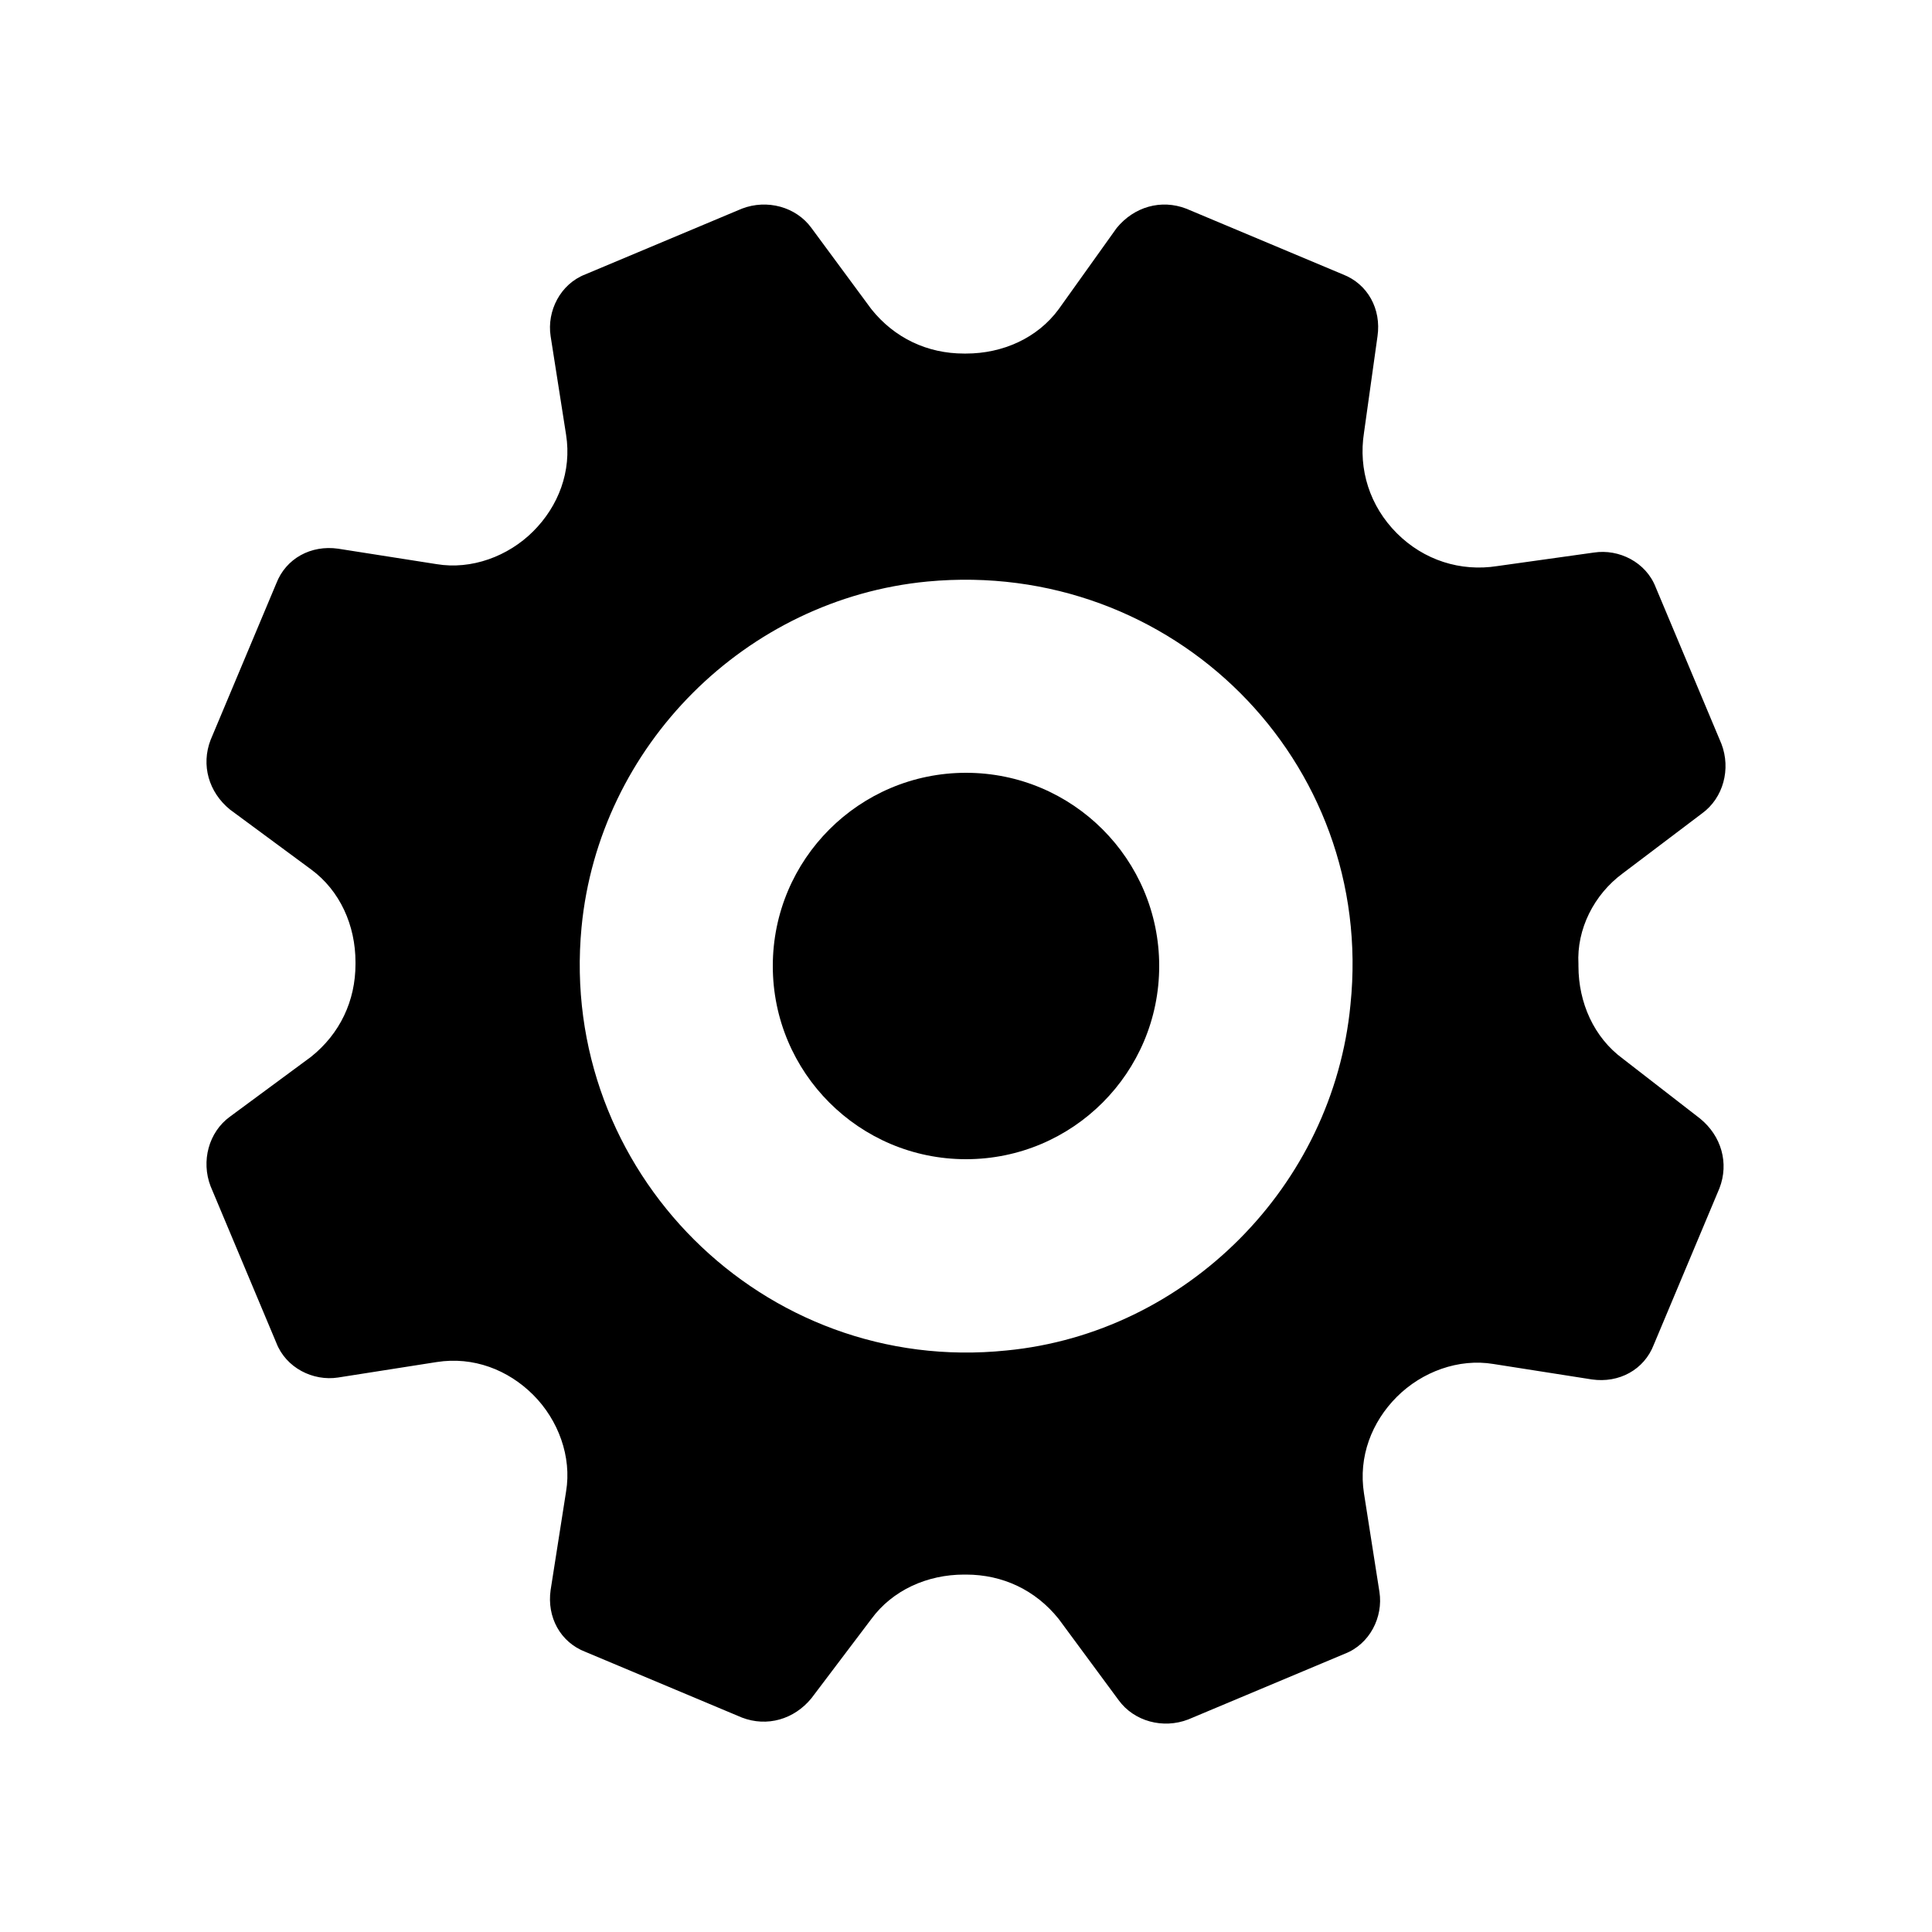 <?xml version="1.0" encoding="utf-8"?>
<!-- Generator: Adobe Illustrator 27.0.1, SVG Export Plug-In . SVG Version: 6.00 Build 0)  -->
<svg version="1.1" id="Layer_1" xmlns="http://www.w3.org/2000/svg" xmlns:xlink="http://www.w3.org/1999/xlink" x="0px" y="0px"
	 viewBox="0 0 100 100" style="enable-background:new 0 0 100 100;" xml:space="preserve">
<path d="M84,45.2l4.1-3.1c1.1-0.8,1.5-2.3,1-3.6l-3.4-8.1c-0.5-1.3-1.9-2-3.2-1.8l-5,0.7c-1.9,0.3-3.8-0.3-5.2-1.7l0,0
	c-1.4-1.4-2-3.3-1.7-5.2l0.7-5c0.2-1.4-0.5-2.7-1.8-3.2l-8.1-3.4c-1.3-0.5-2.7-0.1-3.6,1L54.8,16c-1.1,1.5-2.9,2.3-4.8,2.3
	c0,0,0,0-0.1,0c-1.9,0-3.6-0.8-4.8-2.3l-3.1-4.2c-0.8-1.1-2.3-1.5-3.6-1l-8.1,3.4c-1.3,0.5-2,1.9-1.8,3.2l0.8,5.1
	c0.3,1.9-0.4,3.7-1.7,5c0,0,0,0,0,0c-1.3,1.3-3.2,2-5,1.7l-5.1-0.8c-1.4-0.2-2.7,0.5-3.2,1.8l-3.4,8.1c-0.5,1.3-0.1,2.7,1,3.6
	l4.2,3.1c1.5,1.1,2.3,2.9,2.3,4.8c0,0,0,0,0,0.1c0,1.9-0.8,3.6-2.3,4.8l-4.2,3.1c-1.1,0.8-1.5,2.3-1,3.6l3.4,8.1
	c0.5,1.3,1.9,2,3.2,1.8l5.1-0.8c1.9-0.3,3.7,0.4,5,1.7c0,0,0,0,0,0c1.3,1.3,2,3.2,1.7,5l-0.8,5.1c-0.2,1.4,0.5,2.7,1.8,3.2l8.1,3.4
	c1.3,0.5,2.7,0.1,3.6-1l3.1-4.1c1.1-1.5,2.9-2.3,4.8-2.3c0,0,0,0,0.1,0c1.9,0,3.6,0.8,4.8,2.3l3.1,4.2c0.8,1.1,2.3,1.5,3.6,1
	l8.1-3.4c1.3-0.5,2-1.9,1.8-3.2l-0.8-5.1c-0.3-1.9,0.4-3.7,1.7-5c0,0,0,0,0,0c1.3-1.3,3.2-2,5-1.7l5.1,0.8c1.4,0.2,2.7-0.5,3.2-1.8
	l3.4-8.1c0.5-1.3,0.1-2.7-1-3.6L84,54.8c-1.5-1.1-2.3-2.9-2.3-4.8c0,0,0,0,0-0.1C81.6,48.1,82.5,46.3,84,45.2z M52.1,69.9
	c-12.6,1.3-23.2-9.3-22-21.9C31,38.6,38.6,31,48,30.1c12.7-1.2,23.2,9.3,21.9,21.9C69,61.4,61.4,69,52.1,69.9z"/>
<circle cx="50" cy="50" r="10"/>
</svg>
